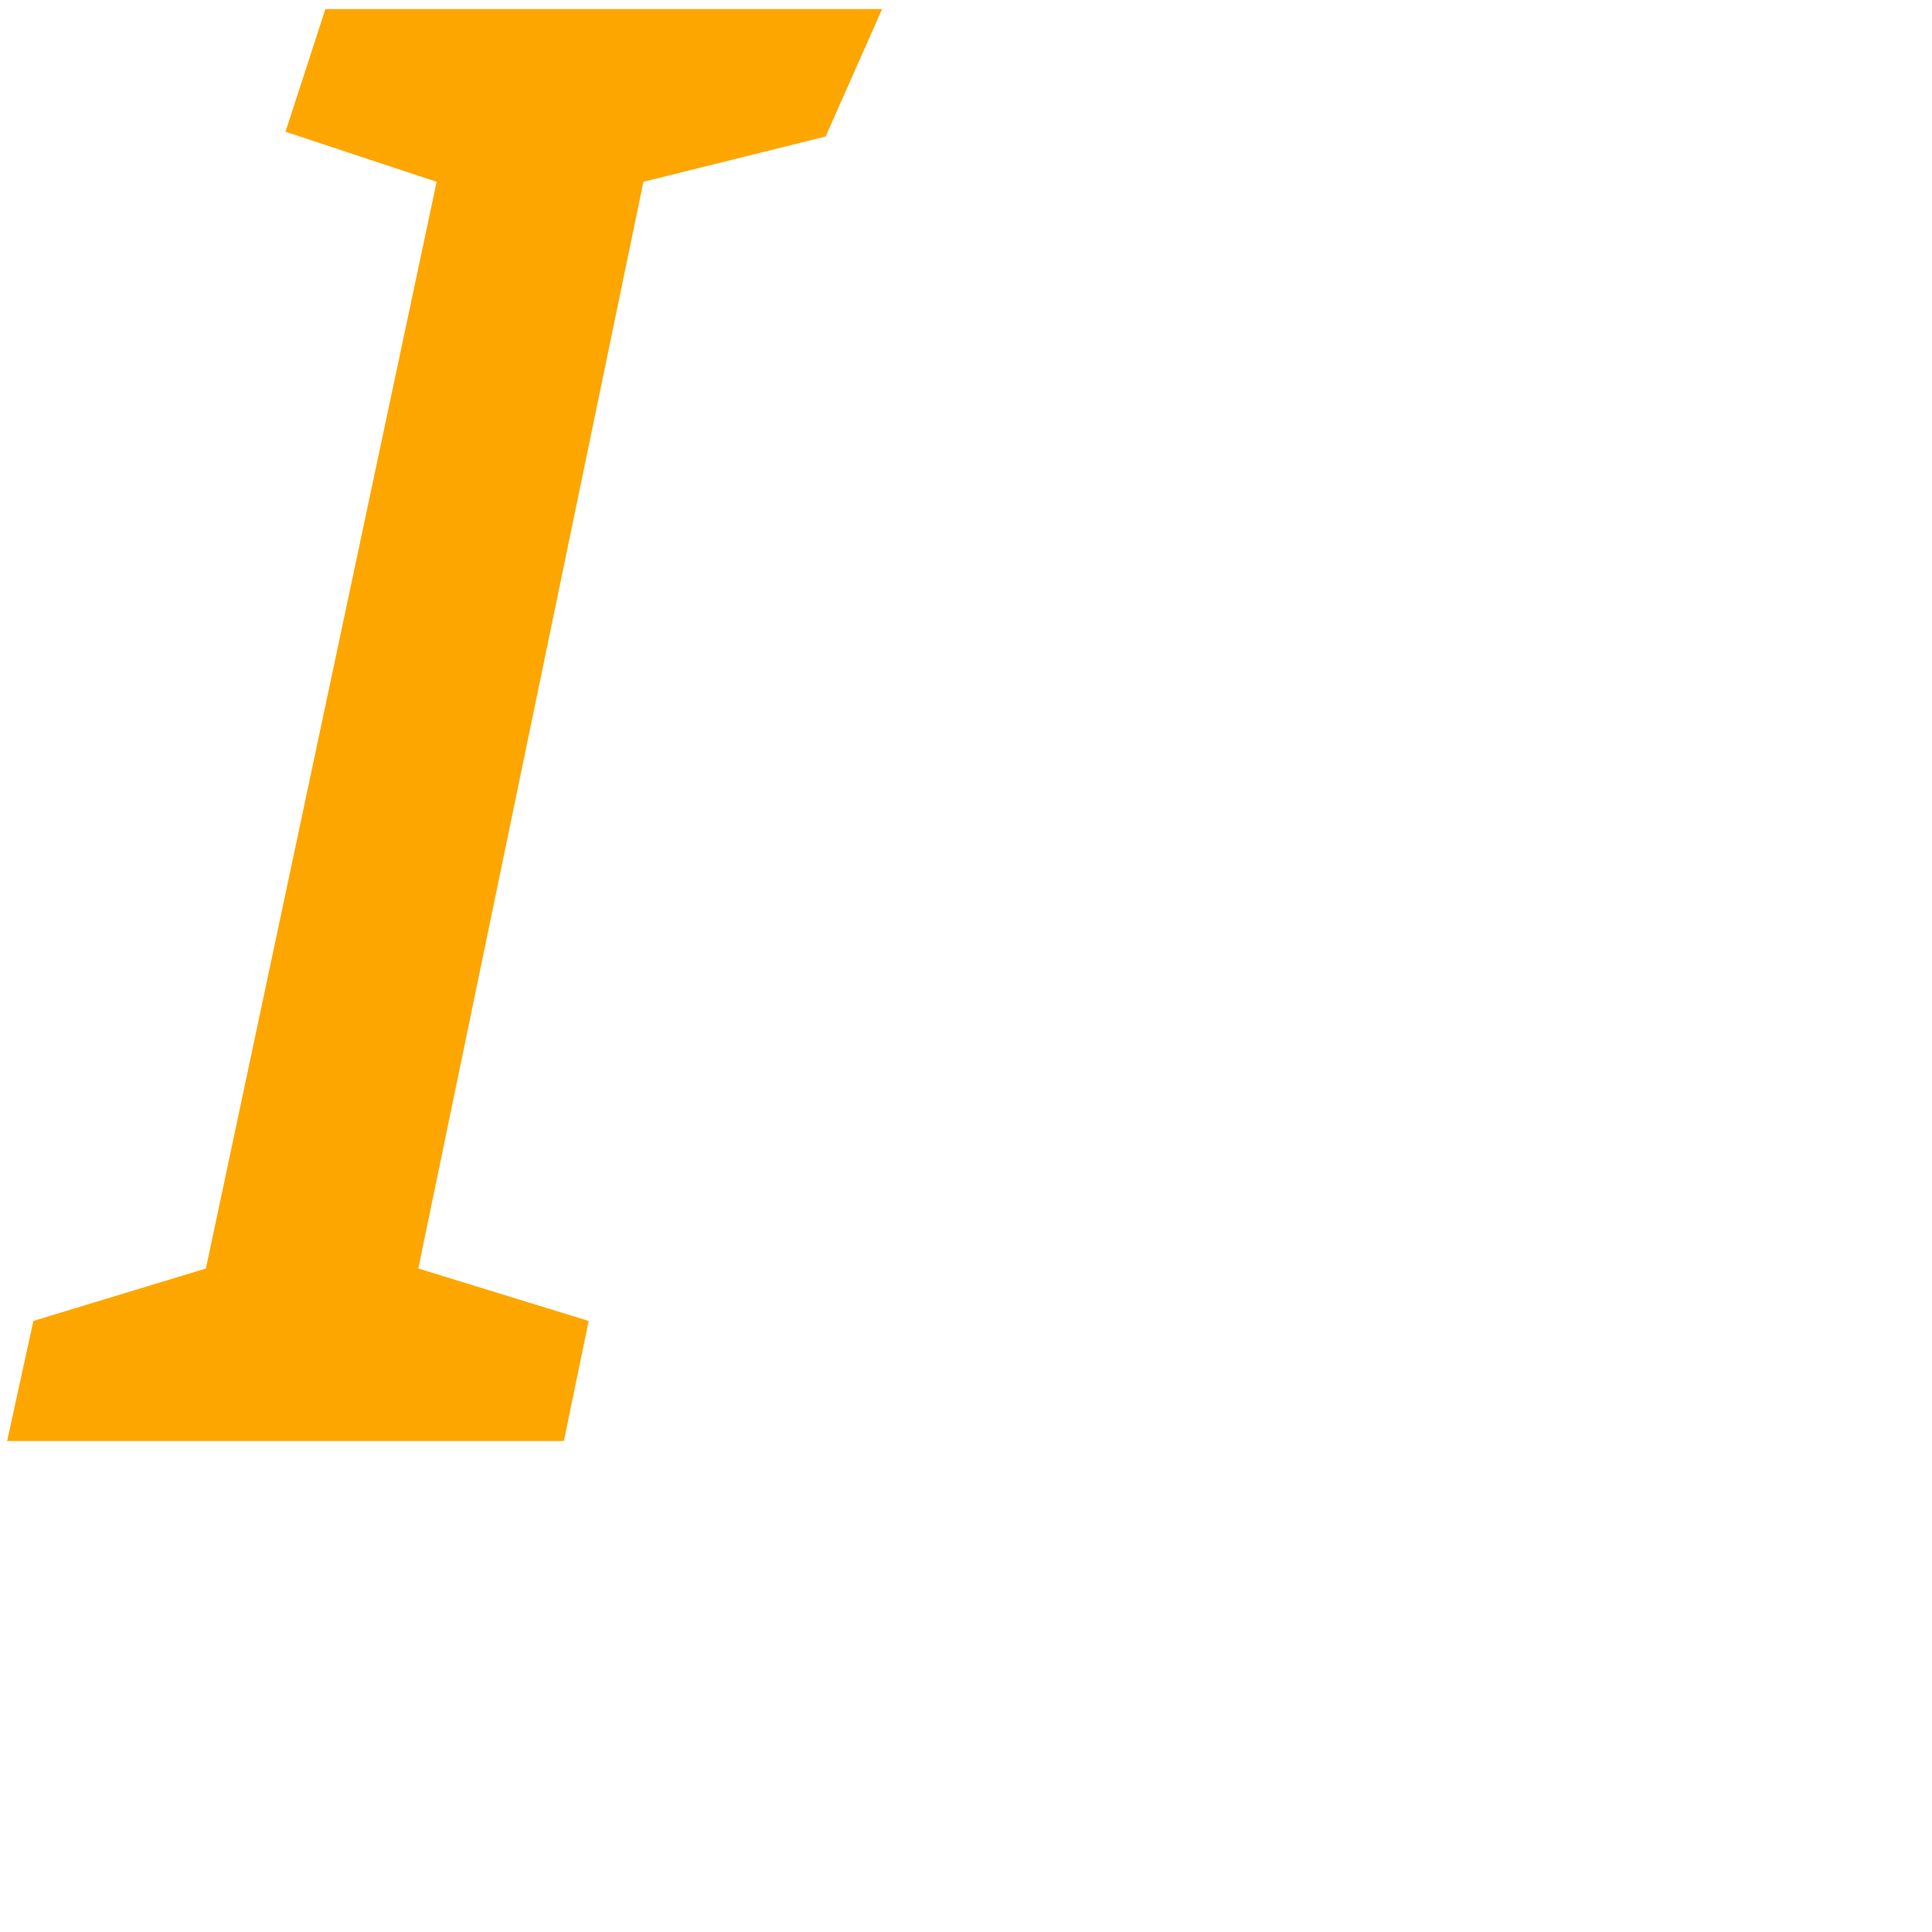 <svg xmlns="http://www.w3.org/2000/svg" xmlns:xlink="http://www.w3.org/1999/xlink" width="35px" height="35px" viewBox="0 0 35 35" version="1.1">
<g id="surface1">
<path style=" stroke:none;fill-rule:nonzero;fill:#fea600;fill-opacity:1;" d="M 0.129 26.105 L 0.605 23.93 L 3.73 22.98 L 7.91 3.293 L 5.172 2.387 L 5.895 0.164 L 15.98 0.164 L 14.957 2.473 L 11.656 3.293 L 7.578 22.98 L 10.664 23.93 L 10.215 26.105 Z M 0.129 26.105 "/>
</g>
</svg>